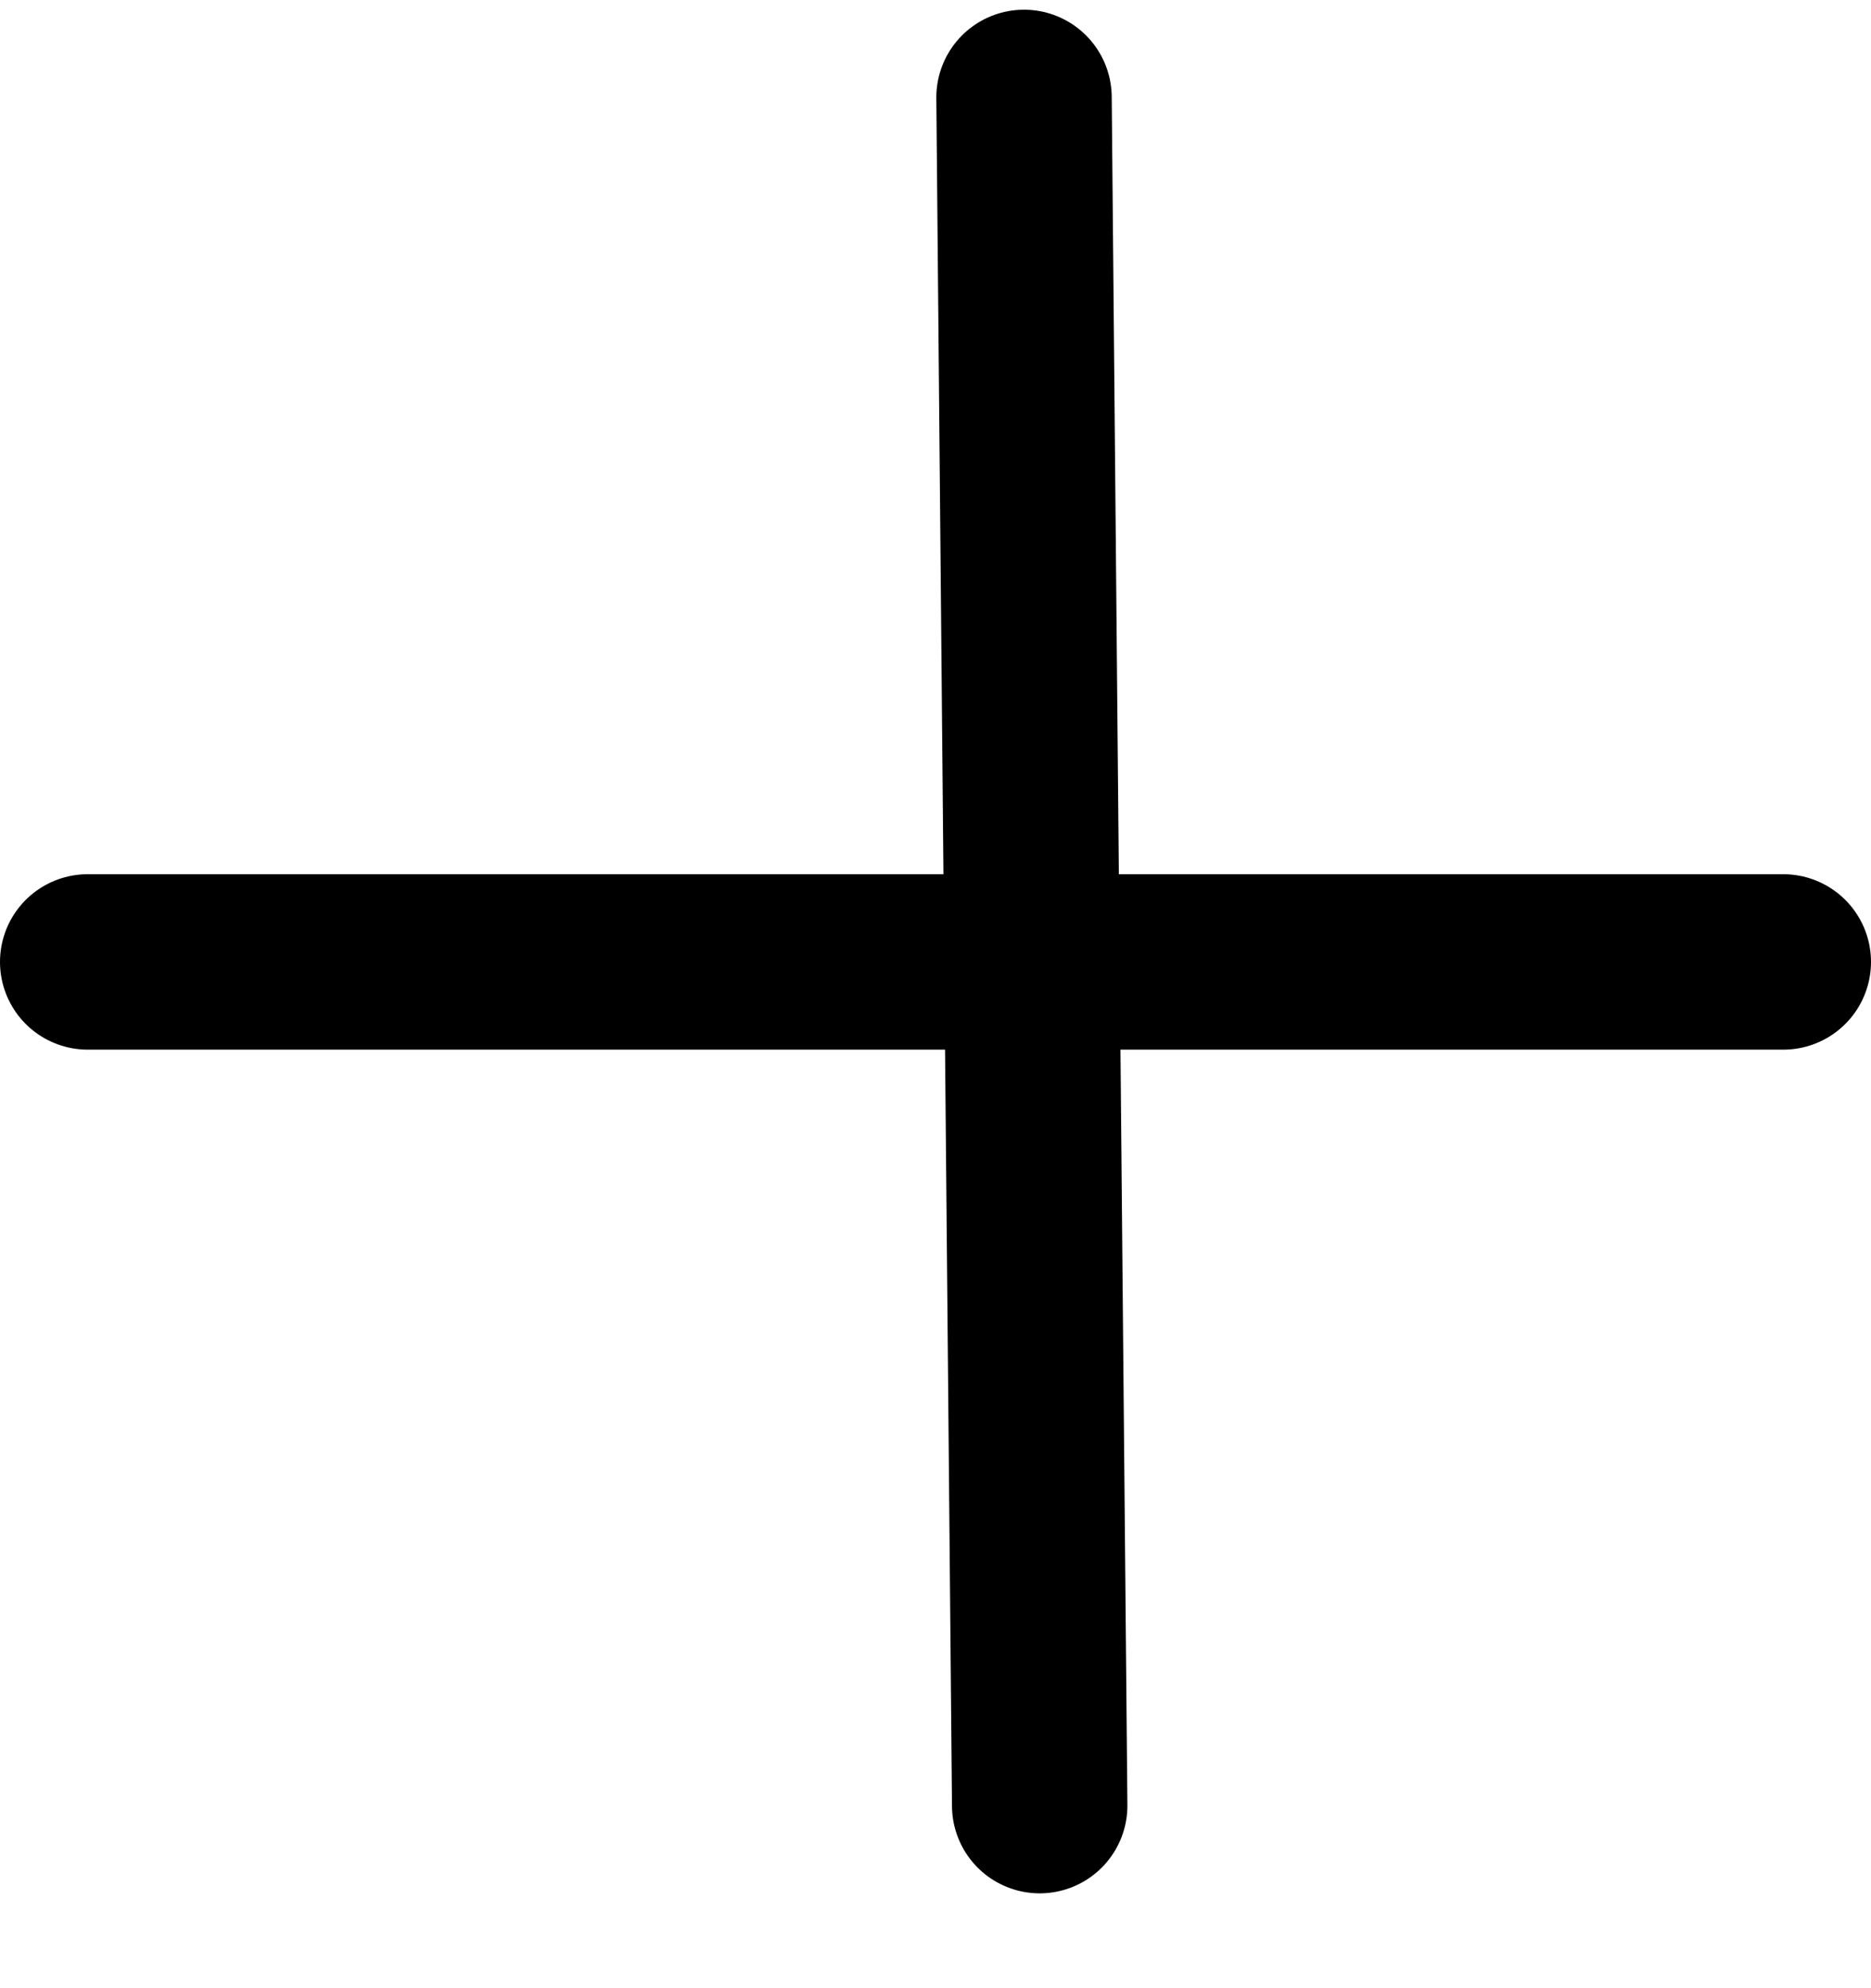 <svg width="16" height="17" viewBox="0 0 16 17" fill="none" xmlns="http://www.w3.org/2000/svg">
<line x1="8.757" y1="0.833" x2="8.891" y2="15.439" stroke="currentColor" stroke-width="1.5" stroke-linecap="round"/>
<line x1="15.25" y1="8.225" x2="0.75" y2="8.225" stroke="currentColor" stroke-width="1.5" stroke-linecap="round"/>
</svg>
